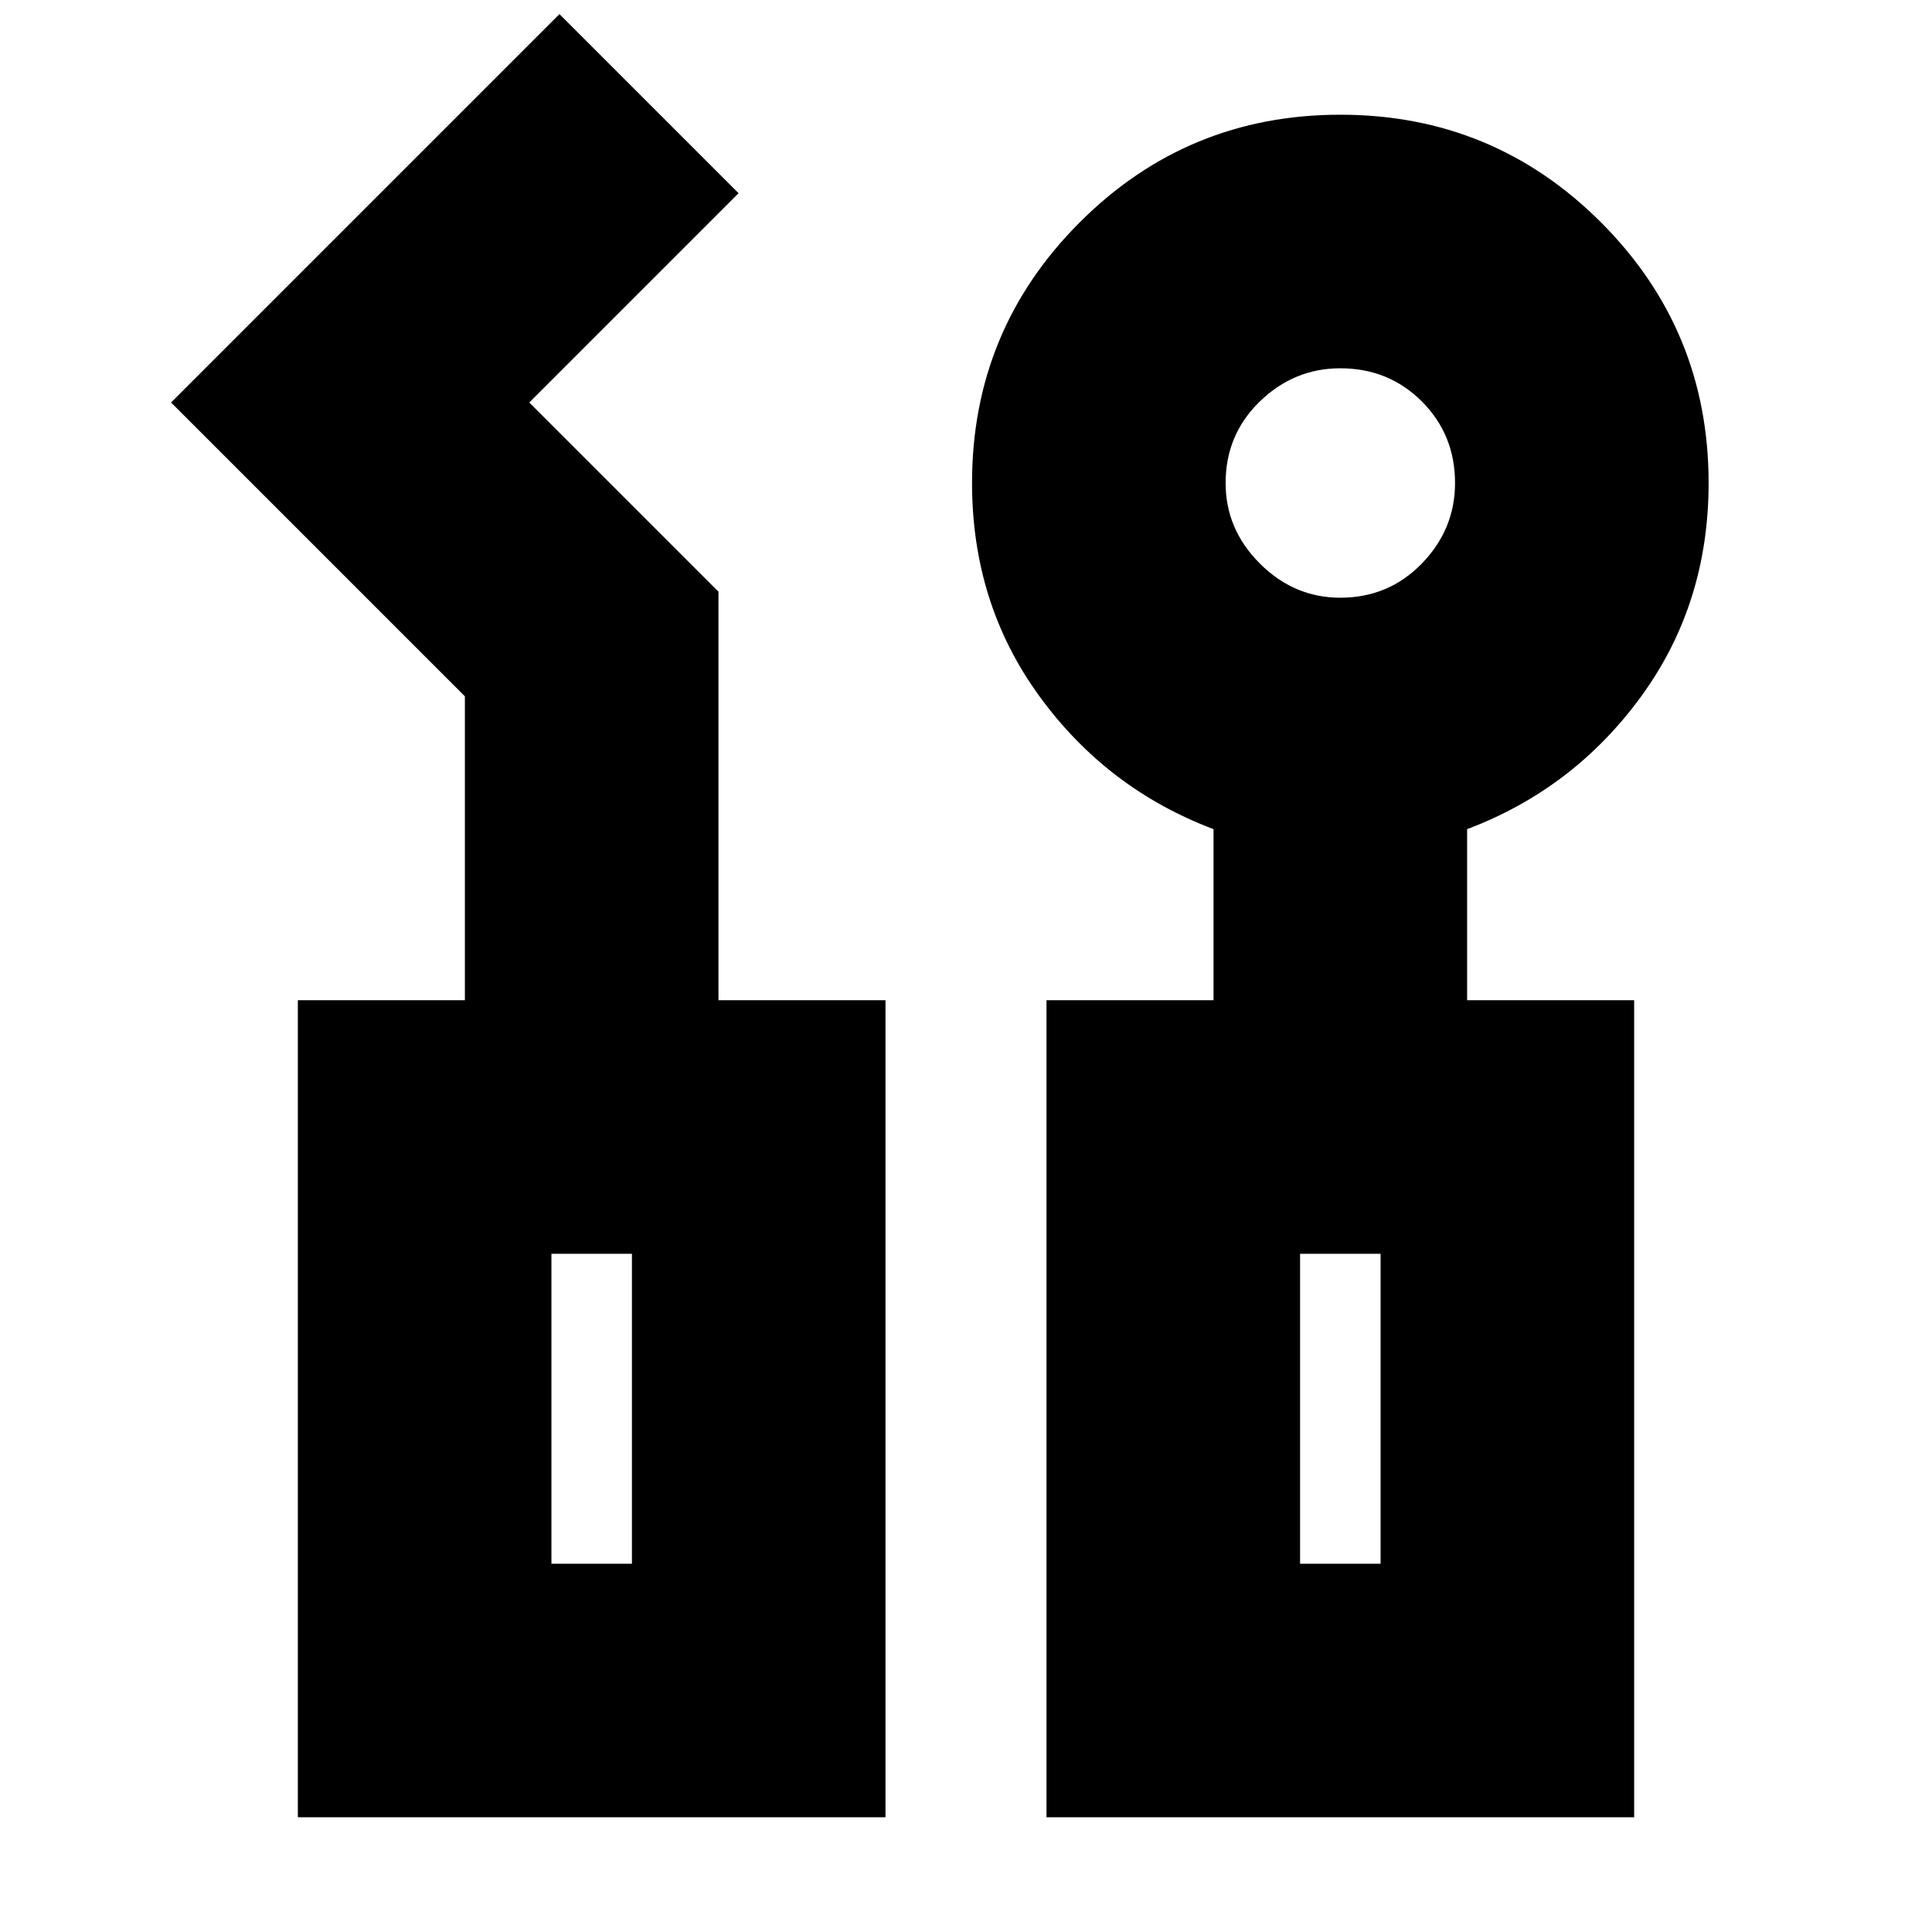 <svg xmlns="http://www.w3.org/2000/svg" height="24" width="24"><path d="M3.7 22.575v-10.15h2.075V8.65L2.125 5 6.95.175 9.175 2.4 6.575 5l2.35 2.35v5.075H11v10.15Zm9.3 0v-10.15h2.075V10.3q-1.325-.5-2.162-1.65-.838-1.15-.838-2.65 0-1.9 1.338-3.238 1.337-1.337 3.237-1.337 1.9 0 3.238 1.337Q21.225 4.1 21.225 6q0 1.5-.837 2.65-.838 1.15-2.163 1.65v2.125H20.3v10.15Zm3.65-15.15q.6 0 1.013-.425.412-.425.412-1 0-.6-.412-1.013-.413-.412-1.013-.412-.575 0-1 .412-.425.413-.425 1.013 0 .575.425 1 .425.425 1 .425Zm-9.8 12h1v-3.85h-1Zm9.3 0h1v-3.85h-1Zm-9.3 0h1Zm9.3 0h1Z"/></svg>